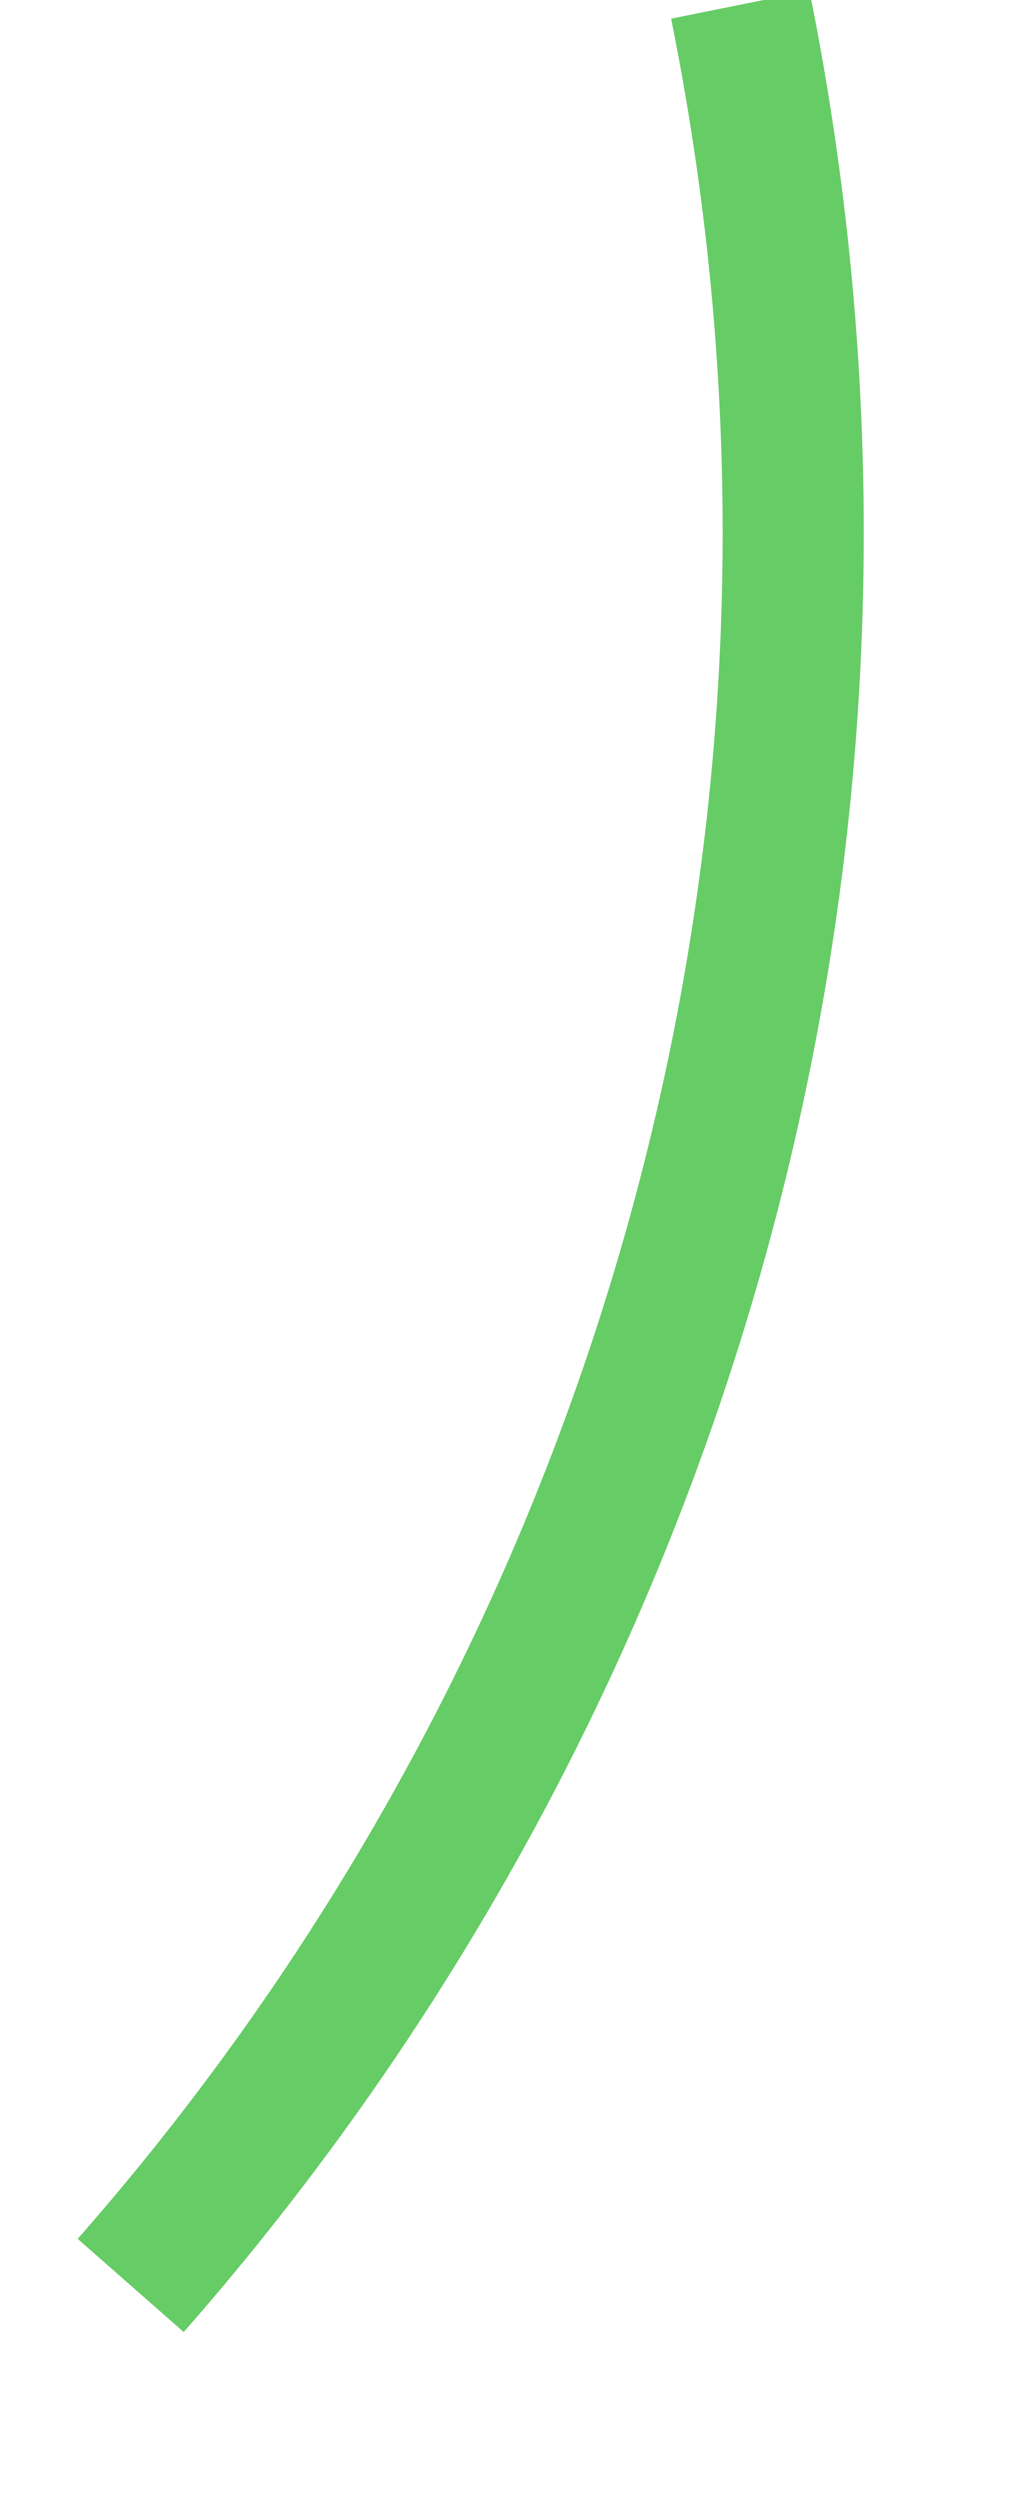 ﻿<?xml version="1.0" encoding="utf-8"?>
<svg version="1.1" xmlns:xlink="http://www.w3.org/1999/xlink" width="7px" height="17px" xmlns="http://www.w3.org/2000/svg">
  <g transform="matrix(1 0 0 1 -101 -203 )">
    <path d="M 0.889 15.54  C 4.484 11.448  6.196 5.784  5.036 0.032  " stroke-width="0.96" stroke="#66cc66" fill="none" transform="matrix(1 0 0 1 101 203 )" />
  </g>
</svg>